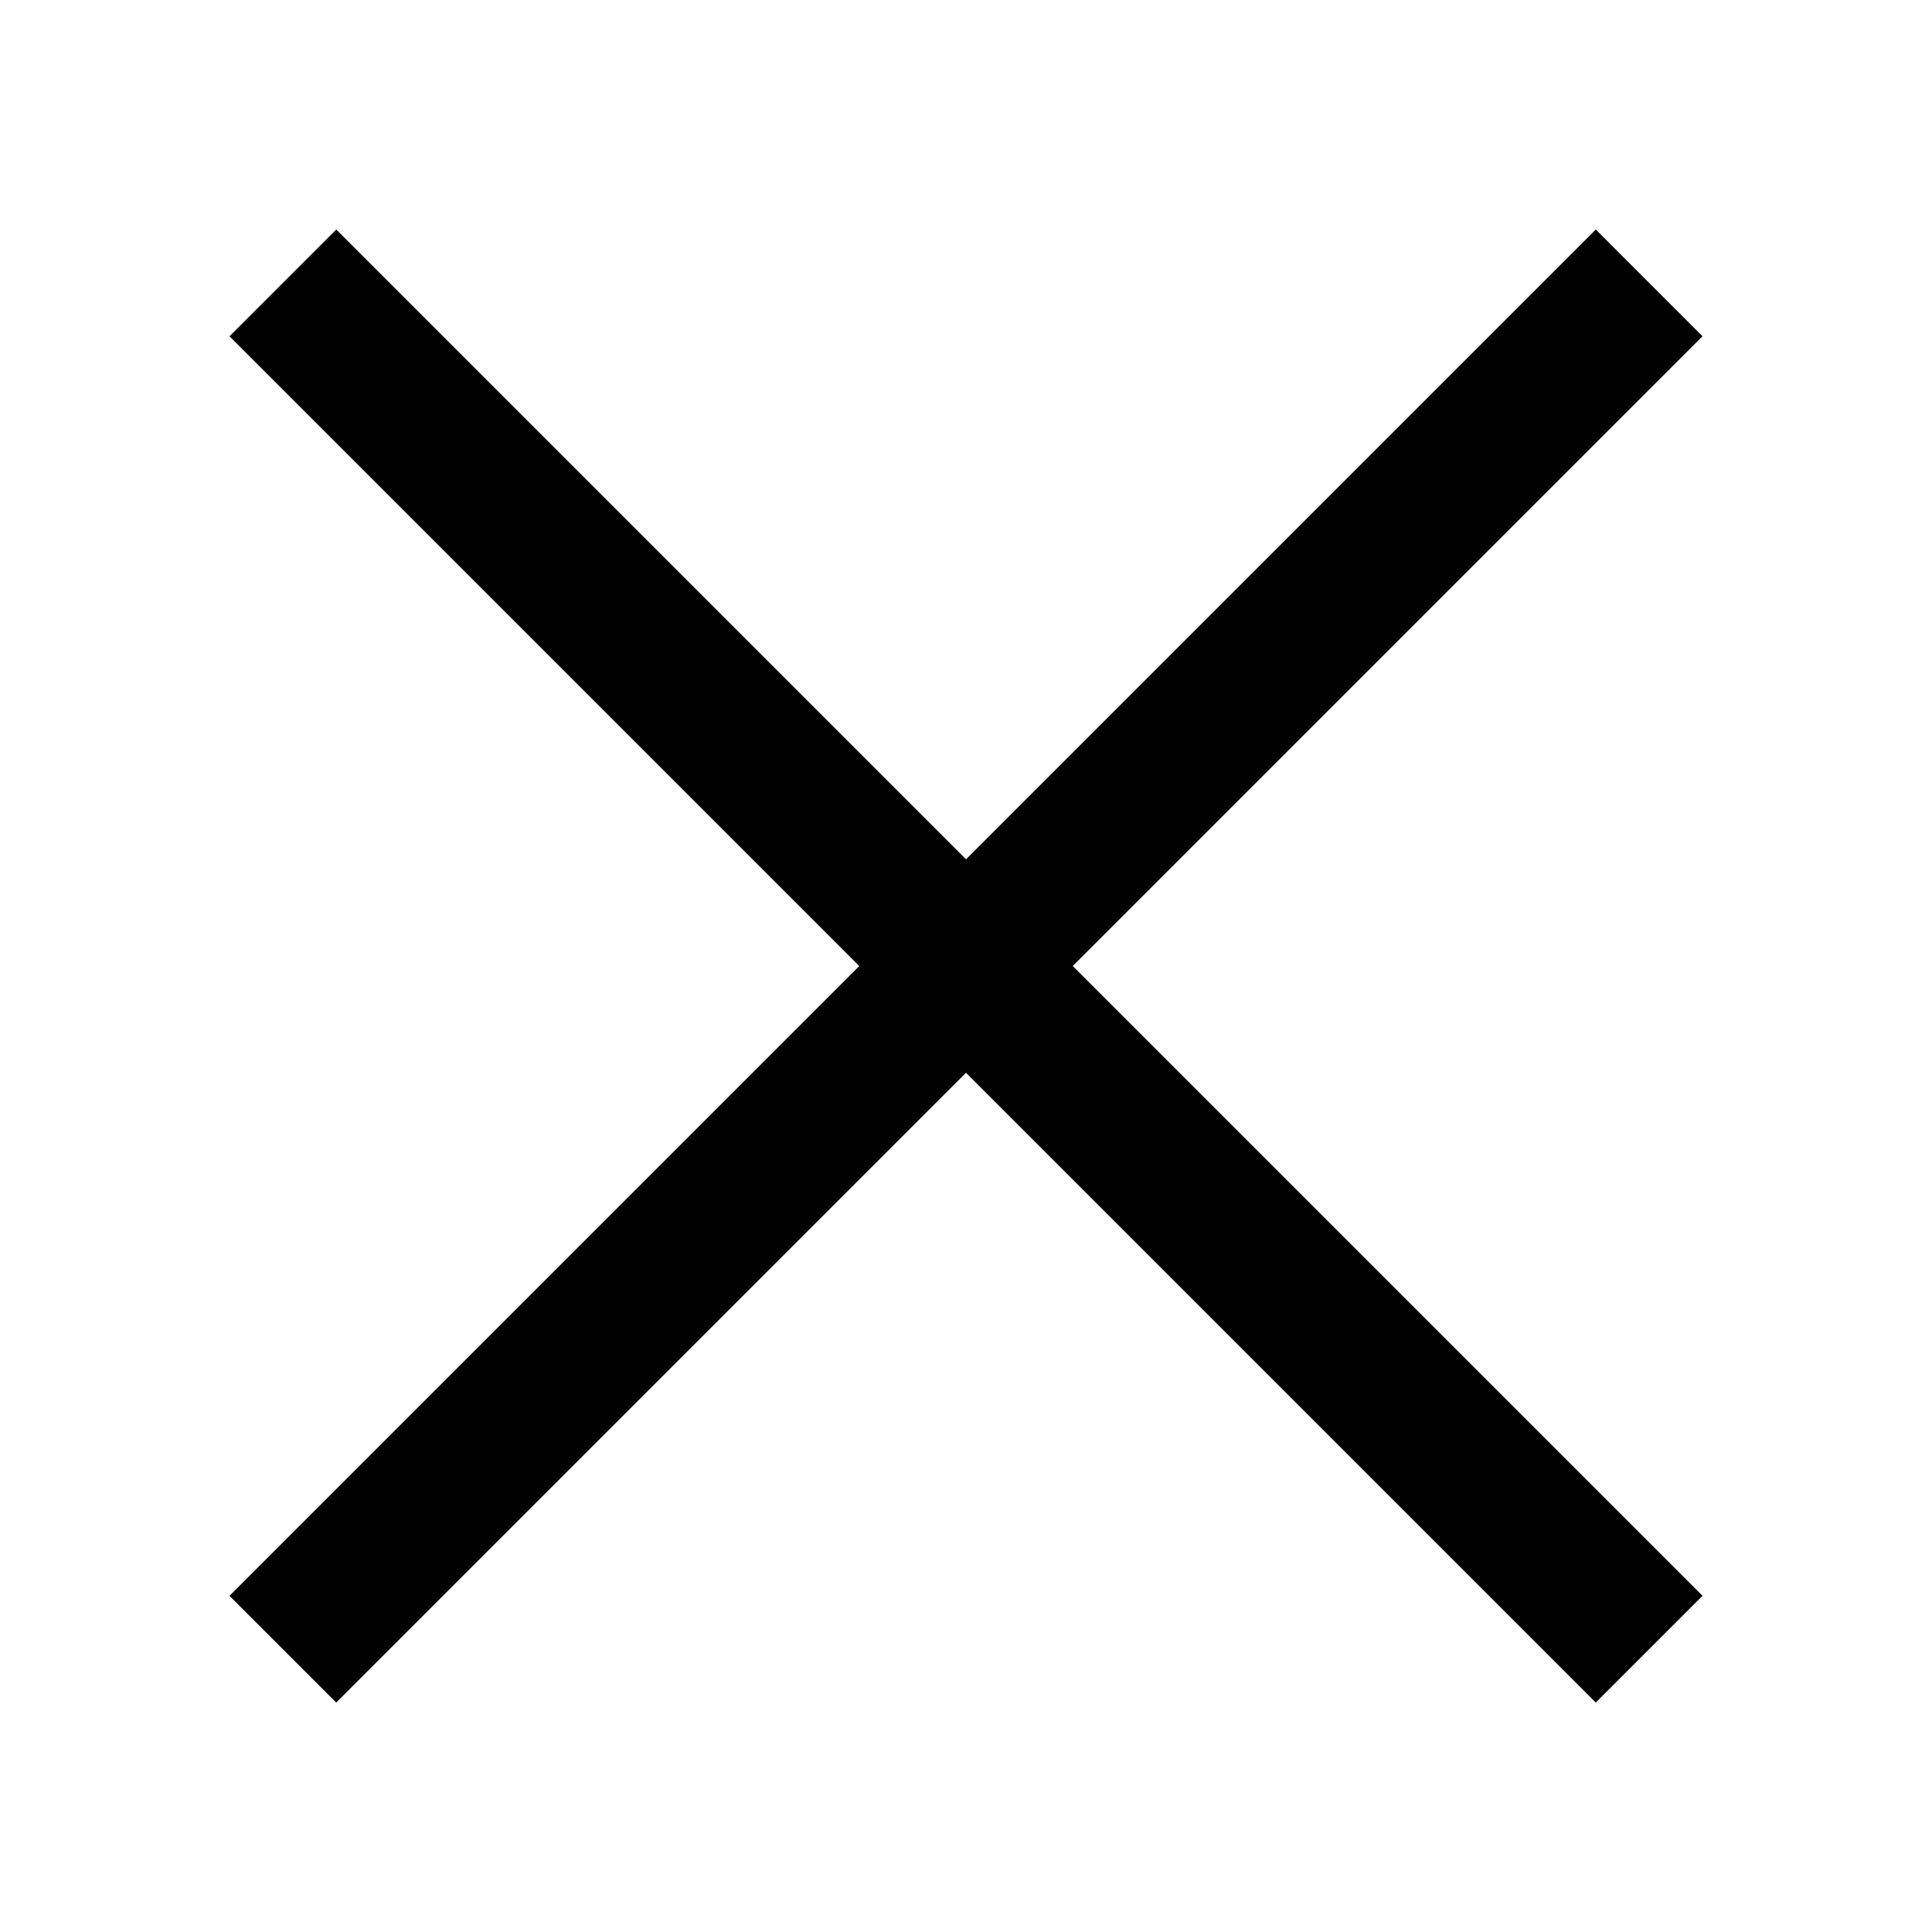 <svg width="64" height="64" viewBox="0 0 64 64" fill="none" xmlns="http://www.w3.org/2000/svg">
<path d="M9.37 9.371L54.63 54.631" stroke="#010101" stroke-width="5" stroke-miterlimit="10"/>
<path d="M9.37 54.631L54.63 9.371" stroke="#010101" stroke-width="5" stroke-miterlimit="10"/>
</svg>
